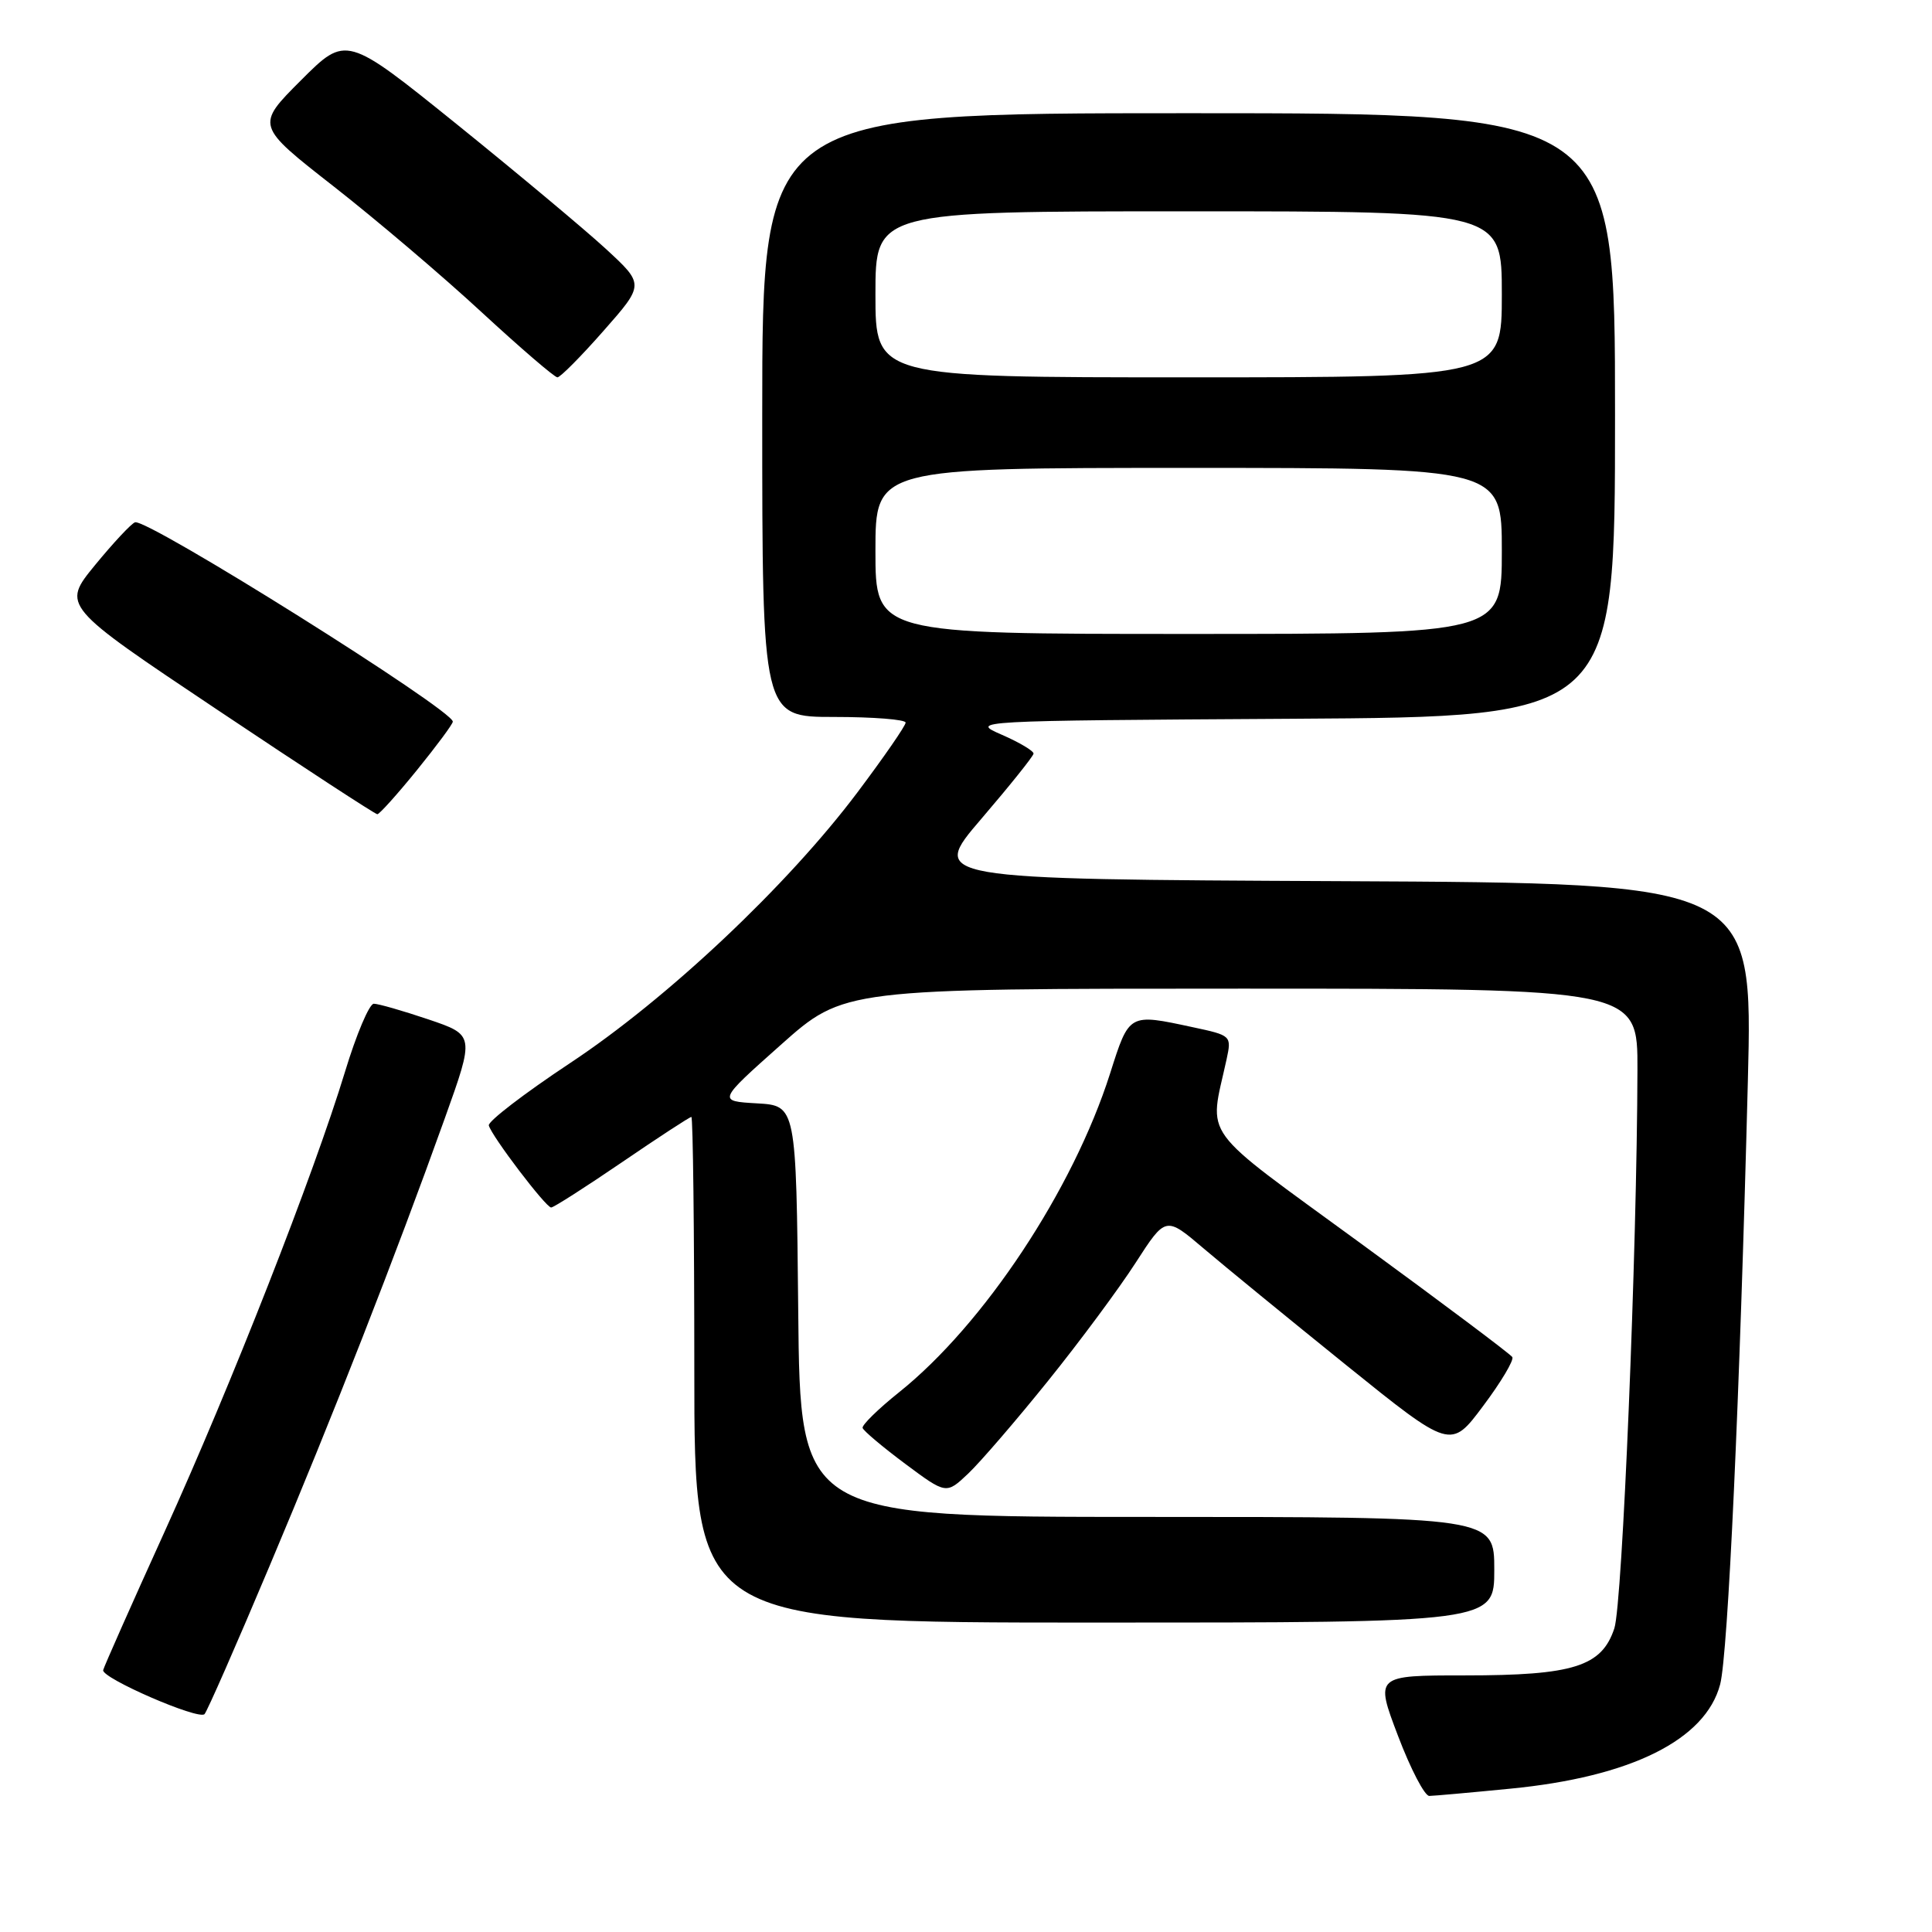 <?xml version="1.0" encoding="UTF-8" standalone="no"?>
<!DOCTYPE svg PUBLIC "-//W3C//DTD SVG 1.1//EN" "http://www.w3.org/Graphics/SVG/1.1/DTD/svg11.dtd" >
<svg xmlns="http://www.w3.org/2000/svg" xmlns:xlink="http://www.w3.org/1999/xlink" version="1.1" viewBox="0 0 256 256">
 <g >
 <path fill="currentColor"
d=" M 200.11 237.01 C 216.11 235.46 226.00 230.54 227.93 223.18 C 228.97 219.20 230.53 185.22 231.60 143.26 C 232.27 117.02 232.27 117.02 177.72 116.76 C 123.17 116.50 123.17 116.50 130.03 108.50 C 133.80 104.10 136.92 100.21 136.95 99.86 C 136.98 99.51 135.09 98.38 132.75 97.36 C 128.51 95.51 128.62 95.50 171.25 95.24 C 214.00 94.98 214.00 94.98 214.00 54.99 C 214.00 15.00 214.00 15.00 157.50 15.00 C 101.00 15.00 101.00 15.00 101.00 55.00 C 101.00 95.00 101.00 95.00 110.50 95.00 C 115.72 95.00 120.00 95.34 120.00 95.75 C 120.00 96.16 117.12 100.33 113.61 105.00 C 104.32 117.36 88.40 132.36 75.50 140.89 C 69.45 144.90 64.62 148.61 64.77 149.13 C 65.16 150.57 72.33 160.00 73.03 160.00 C 73.36 160.00 77.58 157.30 82.42 154.00 C 87.25 150.70 91.39 148.00 91.61 148.00 C 91.82 148.00 92.00 163.07 92.00 181.50 C 92.00 215.00 92.00 215.00 145.00 215.00 C 198.00 215.00 198.00 215.00 198.00 208.00 C 198.00 201.00 198.00 201.00 152.02 201.00 C 106.03 201.00 106.03 201.00 105.77 173.75 C 105.50 146.50 105.50 146.50 100.29 146.20 C 95.09 145.90 95.09 145.90 103.46 138.45 C 111.83 131.00 111.83 131.00 164.42 131.00 C 217.00 131.00 217.00 131.00 216.97 141.75 C 216.91 165.82 214.98 212.53 213.91 215.76 C 212.24 220.82 208.50 222.00 194.13 222.00 C 182.20 222.00 182.20 222.00 185.24 230.00 C 186.91 234.40 188.78 237.99 189.39 237.97 C 190.00 237.96 194.82 237.53 200.11 237.01 Z  M 35.72 207.50 C 44.15 187.52 52.33 166.63 58.94 148.18 C 62.89 137.15 62.89 137.15 56.75 135.07 C 53.37 133.93 50.13 133.00 49.53 133.00 C 48.94 133.00 47.22 137.05 45.72 142.00 C 41.56 155.66 30.66 183.46 21.79 203.00 C 17.42 212.62 13.77 220.86 13.67 221.30 C 13.44 222.35 26.32 227.95 27.10 227.13 C 27.44 226.78 31.32 217.95 35.72 207.50 Z  M 138.85 183.00 C 143.06 177.78 148.29 170.72 150.48 167.32 C 154.46 161.15 154.46 161.15 159.48 165.42 C 162.24 167.77 170.74 174.72 178.36 180.87 C 192.23 192.05 192.23 192.05 196.53 186.29 C 198.90 183.13 200.63 180.22 200.39 179.82 C 200.15 179.43 191.14 172.67 180.38 164.81 C 158.61 148.90 160.20 151.09 162.53 140.36 C 163.20 137.24 163.16 137.20 158.05 136.11 C 149.55 134.28 149.64 134.23 147.09 142.25 C 142.18 157.66 130.37 175.50 119.11 184.50 C 116.36 186.70 114.20 188.82 114.30 189.21 C 114.41 189.59 116.95 191.73 119.94 193.96 C 125.38 198.01 125.38 198.01 128.29 195.26 C 129.89 193.74 134.65 188.22 138.85 183.00 Z  M 55.25 102.04 C 57.86 98.82 60.00 95.94 60.00 95.62 C 60.00 94.06 19.51 68.66 17.89 69.21 C 17.40 69.37 15.02 71.92 12.59 74.88 C 8.18 80.27 8.18 80.27 28.84 94.08 C 40.20 101.68 49.73 107.90 50.00 107.89 C 50.27 107.89 52.64 105.26 55.25 102.04 Z  M 79.97 43.84 C 85.39 37.69 85.39 37.69 80.27 32.97 C 77.45 30.38 68.56 22.95 60.51 16.45 C 45.87 4.65 45.87 4.65 39.88 10.64 C 33.89 16.63 33.89 16.63 44.20 24.69 C 49.86 29.12 58.70 36.63 63.83 41.38 C 68.97 46.12 73.48 50.00 73.86 50.00 C 74.24 50.00 76.99 47.23 79.97 43.84 Z  M 116.00 73.00 C 116.00 62.00 116.00 62.00 157.50 62.00 C 199.00 62.00 199.00 62.00 199.00 73.00 C 199.00 84.00 199.00 84.00 157.50 84.00 C 116.00 84.00 116.00 84.00 116.00 73.00 Z  M 116.00 39.00 C 116.00 28.00 116.00 28.00 157.50 28.00 C 199.00 28.00 199.00 28.00 199.00 39.00 C 199.00 50.00 199.00 50.00 157.50 50.00 C 116.00 50.00 116.00 50.00 116.00 39.00 Z "/>
</g>
</svg>